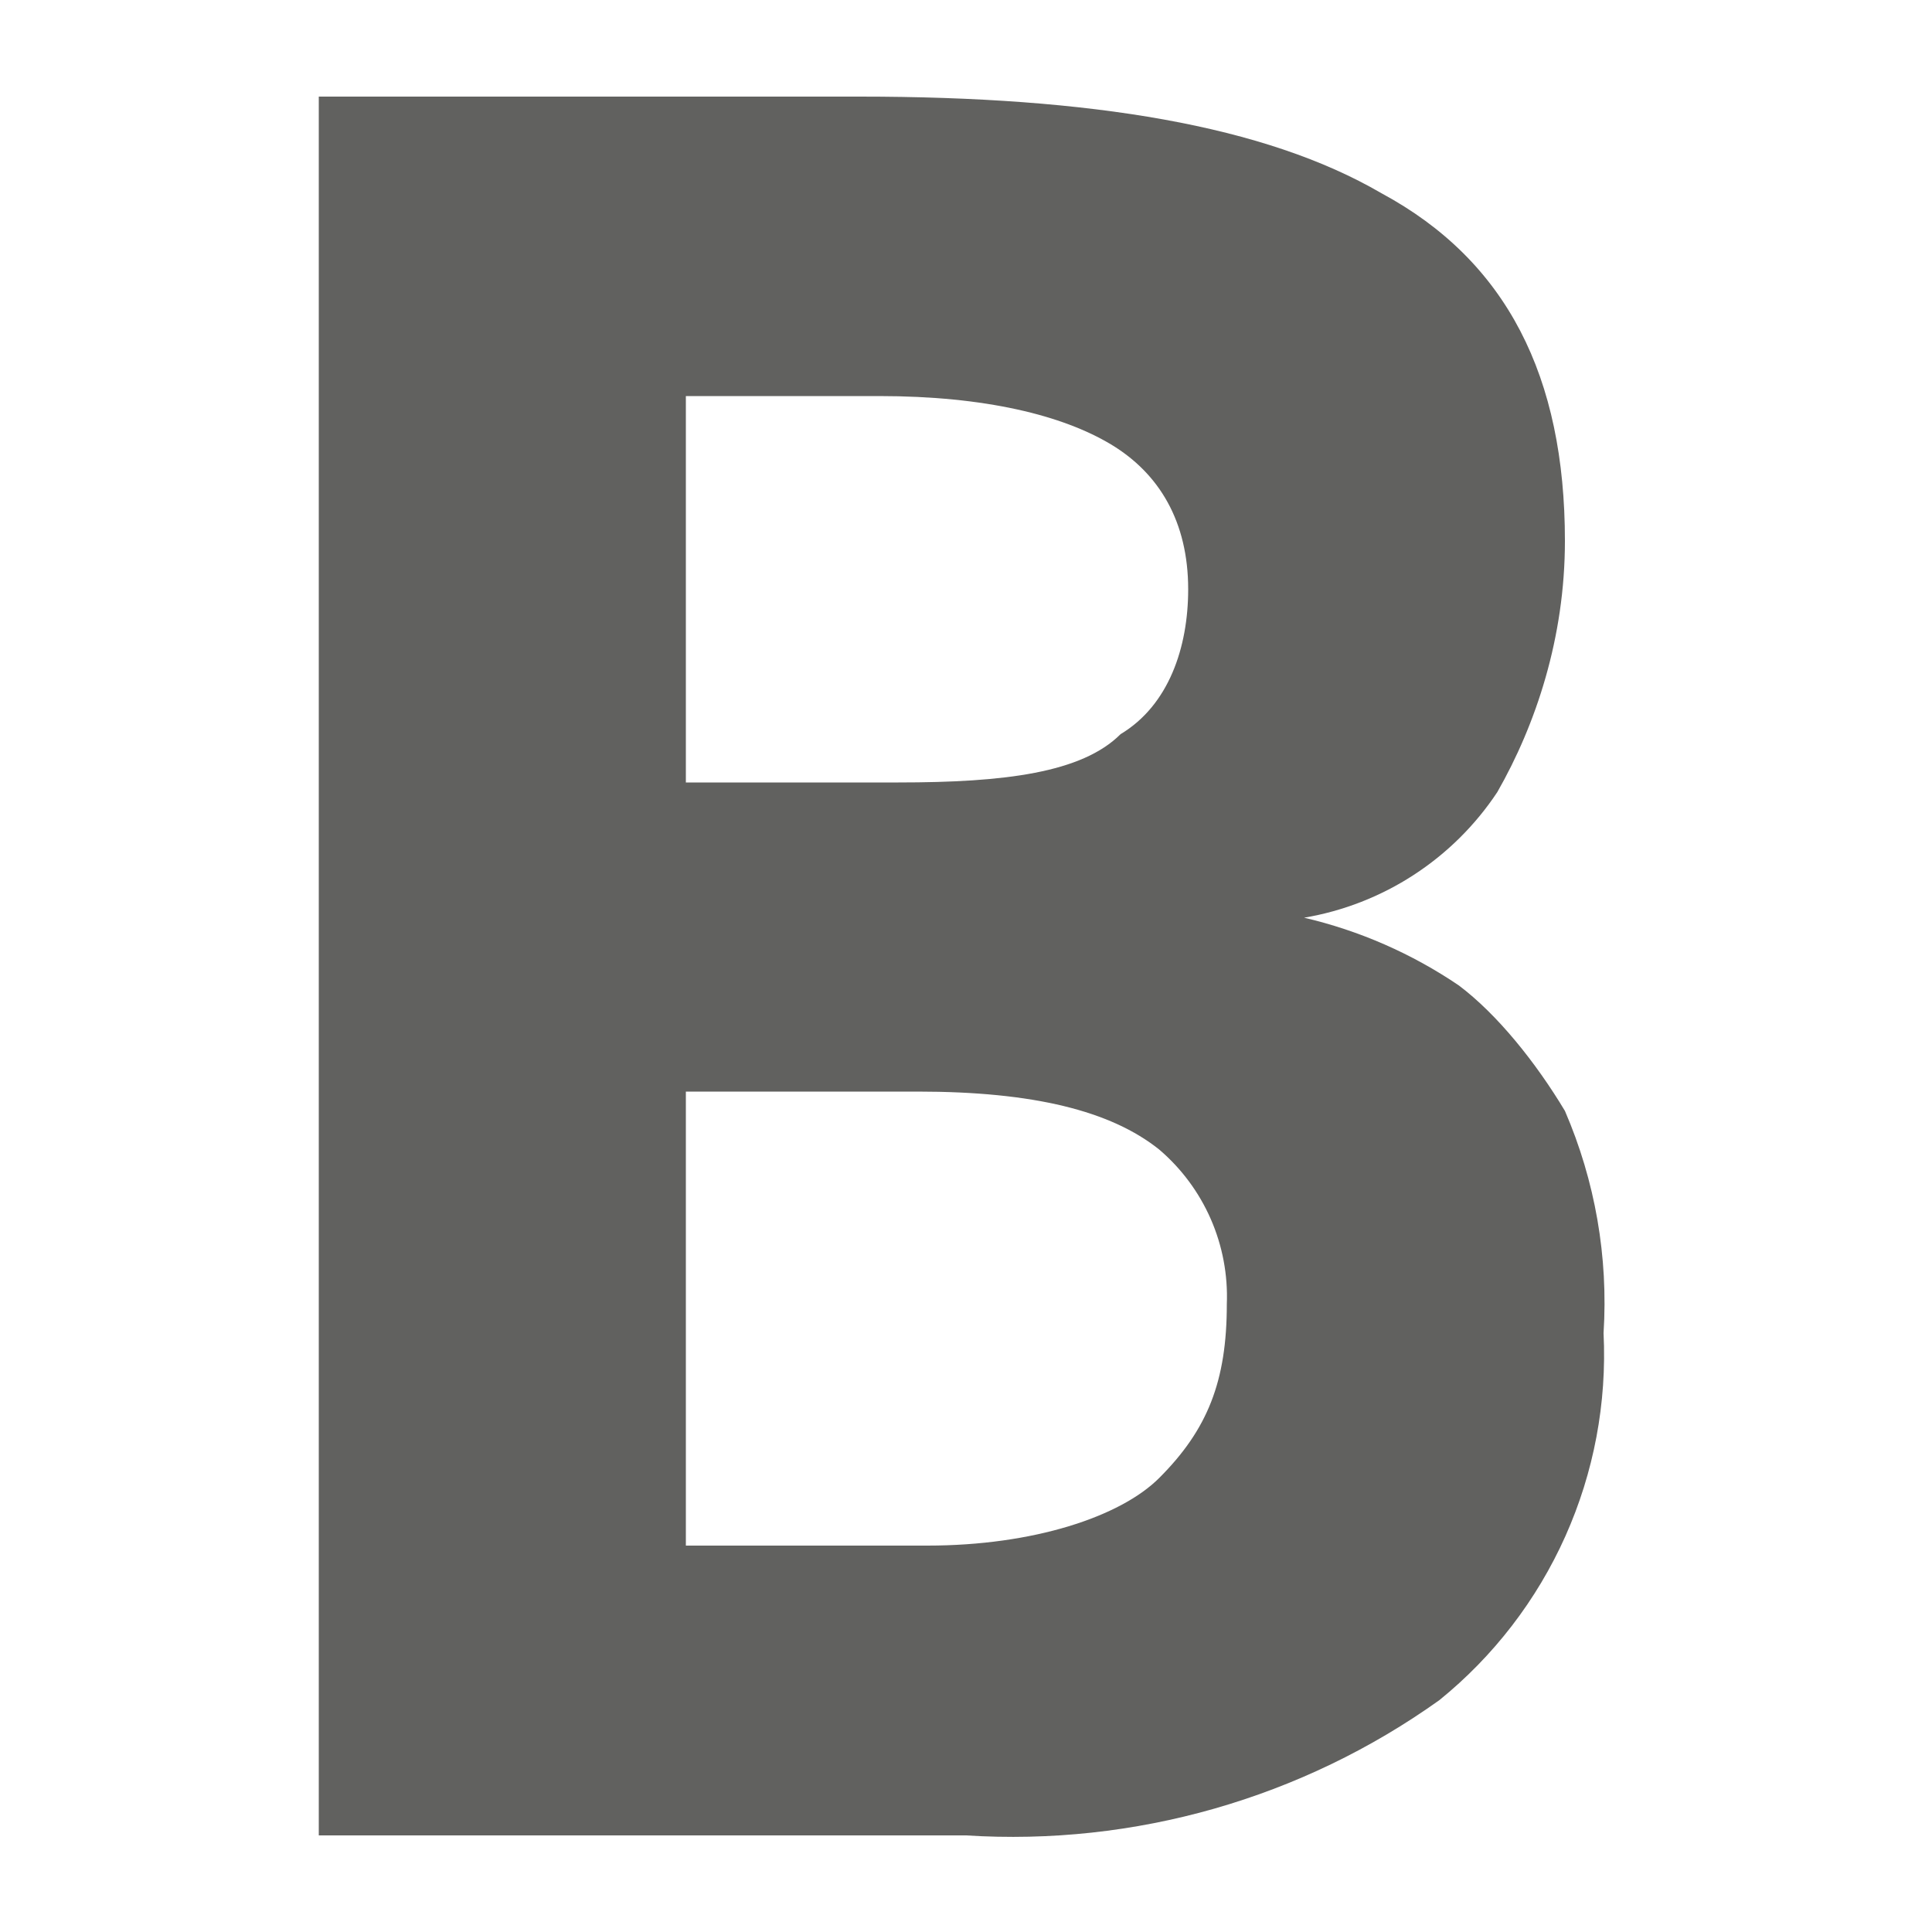 <svg width="148" height="148" viewBox="0 0 148 148" fill="none" xmlns="http://www.w3.org/2000/svg">
<path d="M65.86 7.4C83.62 7.4 96.94 9.62 105.82 14.8C115.44 19.98 119.88 28.86 119.88 41.44C119.88 48.84 117.66 55.5 114.7 60.68C113.022 63.21 110.843 65.37 108.297 67.024C105.752 68.679 102.894 69.794 99.9 70.3C104.13 71.288 108.143 73.044 111.74 75.48C114.7 77.7 117.66 81.4 119.88 85.1C122.196 90.46 123.21 96.293 122.84 102.12C123.102 107.466 122.099 112.799 119.913 117.685C117.727 122.57 114.42 126.872 110.26 130.24C99.726 137.763 86.919 141.423 74 140.6H24.42V7.4H65.86ZM68.82 59.94C76.96 59.94 82.88 59.2 85.84 56.24C89.54 54.02 91.02 49.58 91.02 45.14C91.02 39.96 88.8 36.26 85.1 34.04C81.4 31.82 75.48 30.34 67.34 30.34H52.54V59.94H68.82ZM52.54 82.14V118.4H71.04C79.18 118.4 85.84 116.18 88.8 113.22C92.5 109.52 93.98 105.82 93.98 99.9C94.068 97.663 93.648 95.436 92.751 93.385C91.853 91.334 90.503 89.513 88.8 88.06C85.1 85.1 79.18 83.62 70.3 83.62H51.8L52.54 82.14Z" fill="#61615F"/>
</svg>
